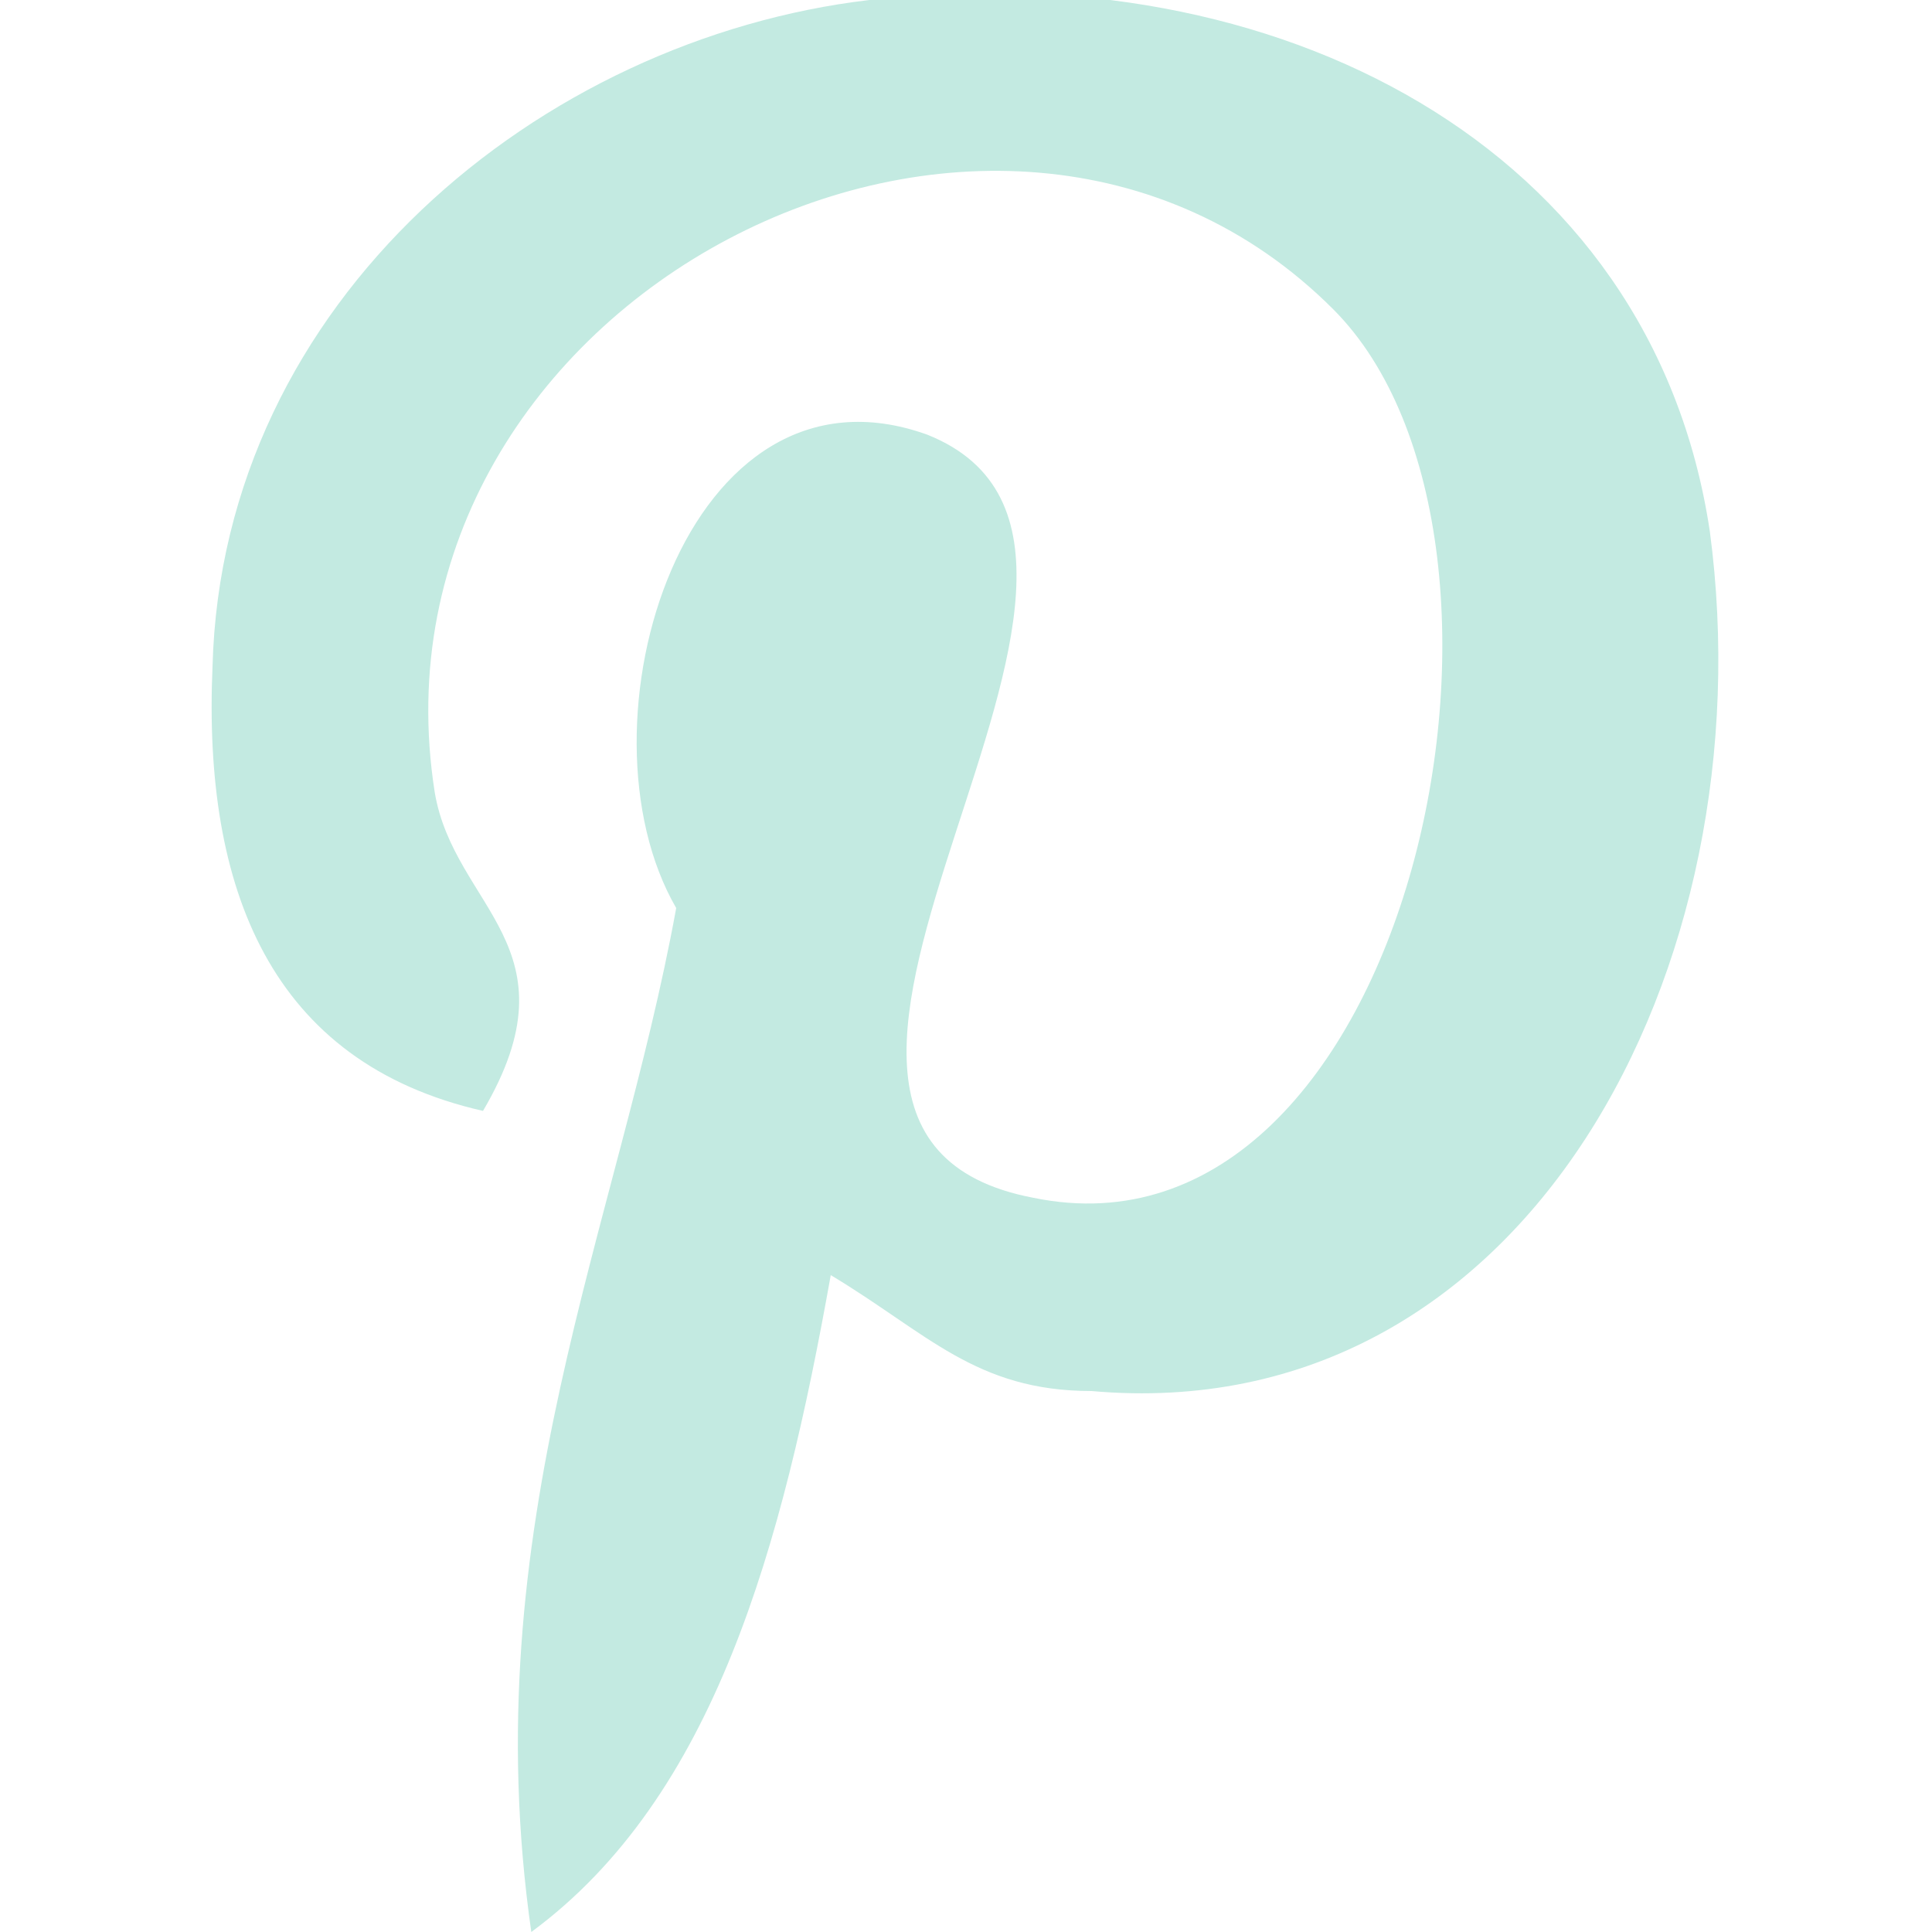 <?xml version="1.0" encoding="utf-8"?>
<!-- Generator: Adobe Illustrator 19.1.0, SVG Export Plug-In . SVG Version: 6.00 Build 0)  -->
<svg version="1.1" id="Pinterest" xmlns="http://www.w3.org/2000/svg" xmlns:xlink="http://www.w3.org/1999/xlink" x="0px" y="0px"
	 viewBox="-39 41 20 20" style="enable-background:new -39 41 20 20;" xml:space="preserve">
<style type="text/css">
	.st0{fill:#C3EAE1;}
</style>
<path class="st0" d="M-30.4,54.2c-0.5,2.8-1.2,5.4-3.1,6.8c-0.6-4.2,0.9-7.3,1.5-10.6c-1.1-1.9,0.1-5.8,2.6-4.9
	c3,1.2-2.6,7.2,1.1,7.9c3.9,0.8,5.5-6.8,3.1-9.2c-3.5-3.5-10.1-0.1-9.3,5c0.2,1.2,1.5,1.6,0.5,3.3c-2.2-0.5-2.9-2.3-2.8-4.6
	c0.1-3.8,3.4-6.5,6.8-6.9c4.2-0.5,8.1,1.5,8.7,5.5c0.6,4.5-1.9,9.3-6.4,8.9C-28.9,55.4-29.4,54.8-30.4,54.2z"/>
</svg>
